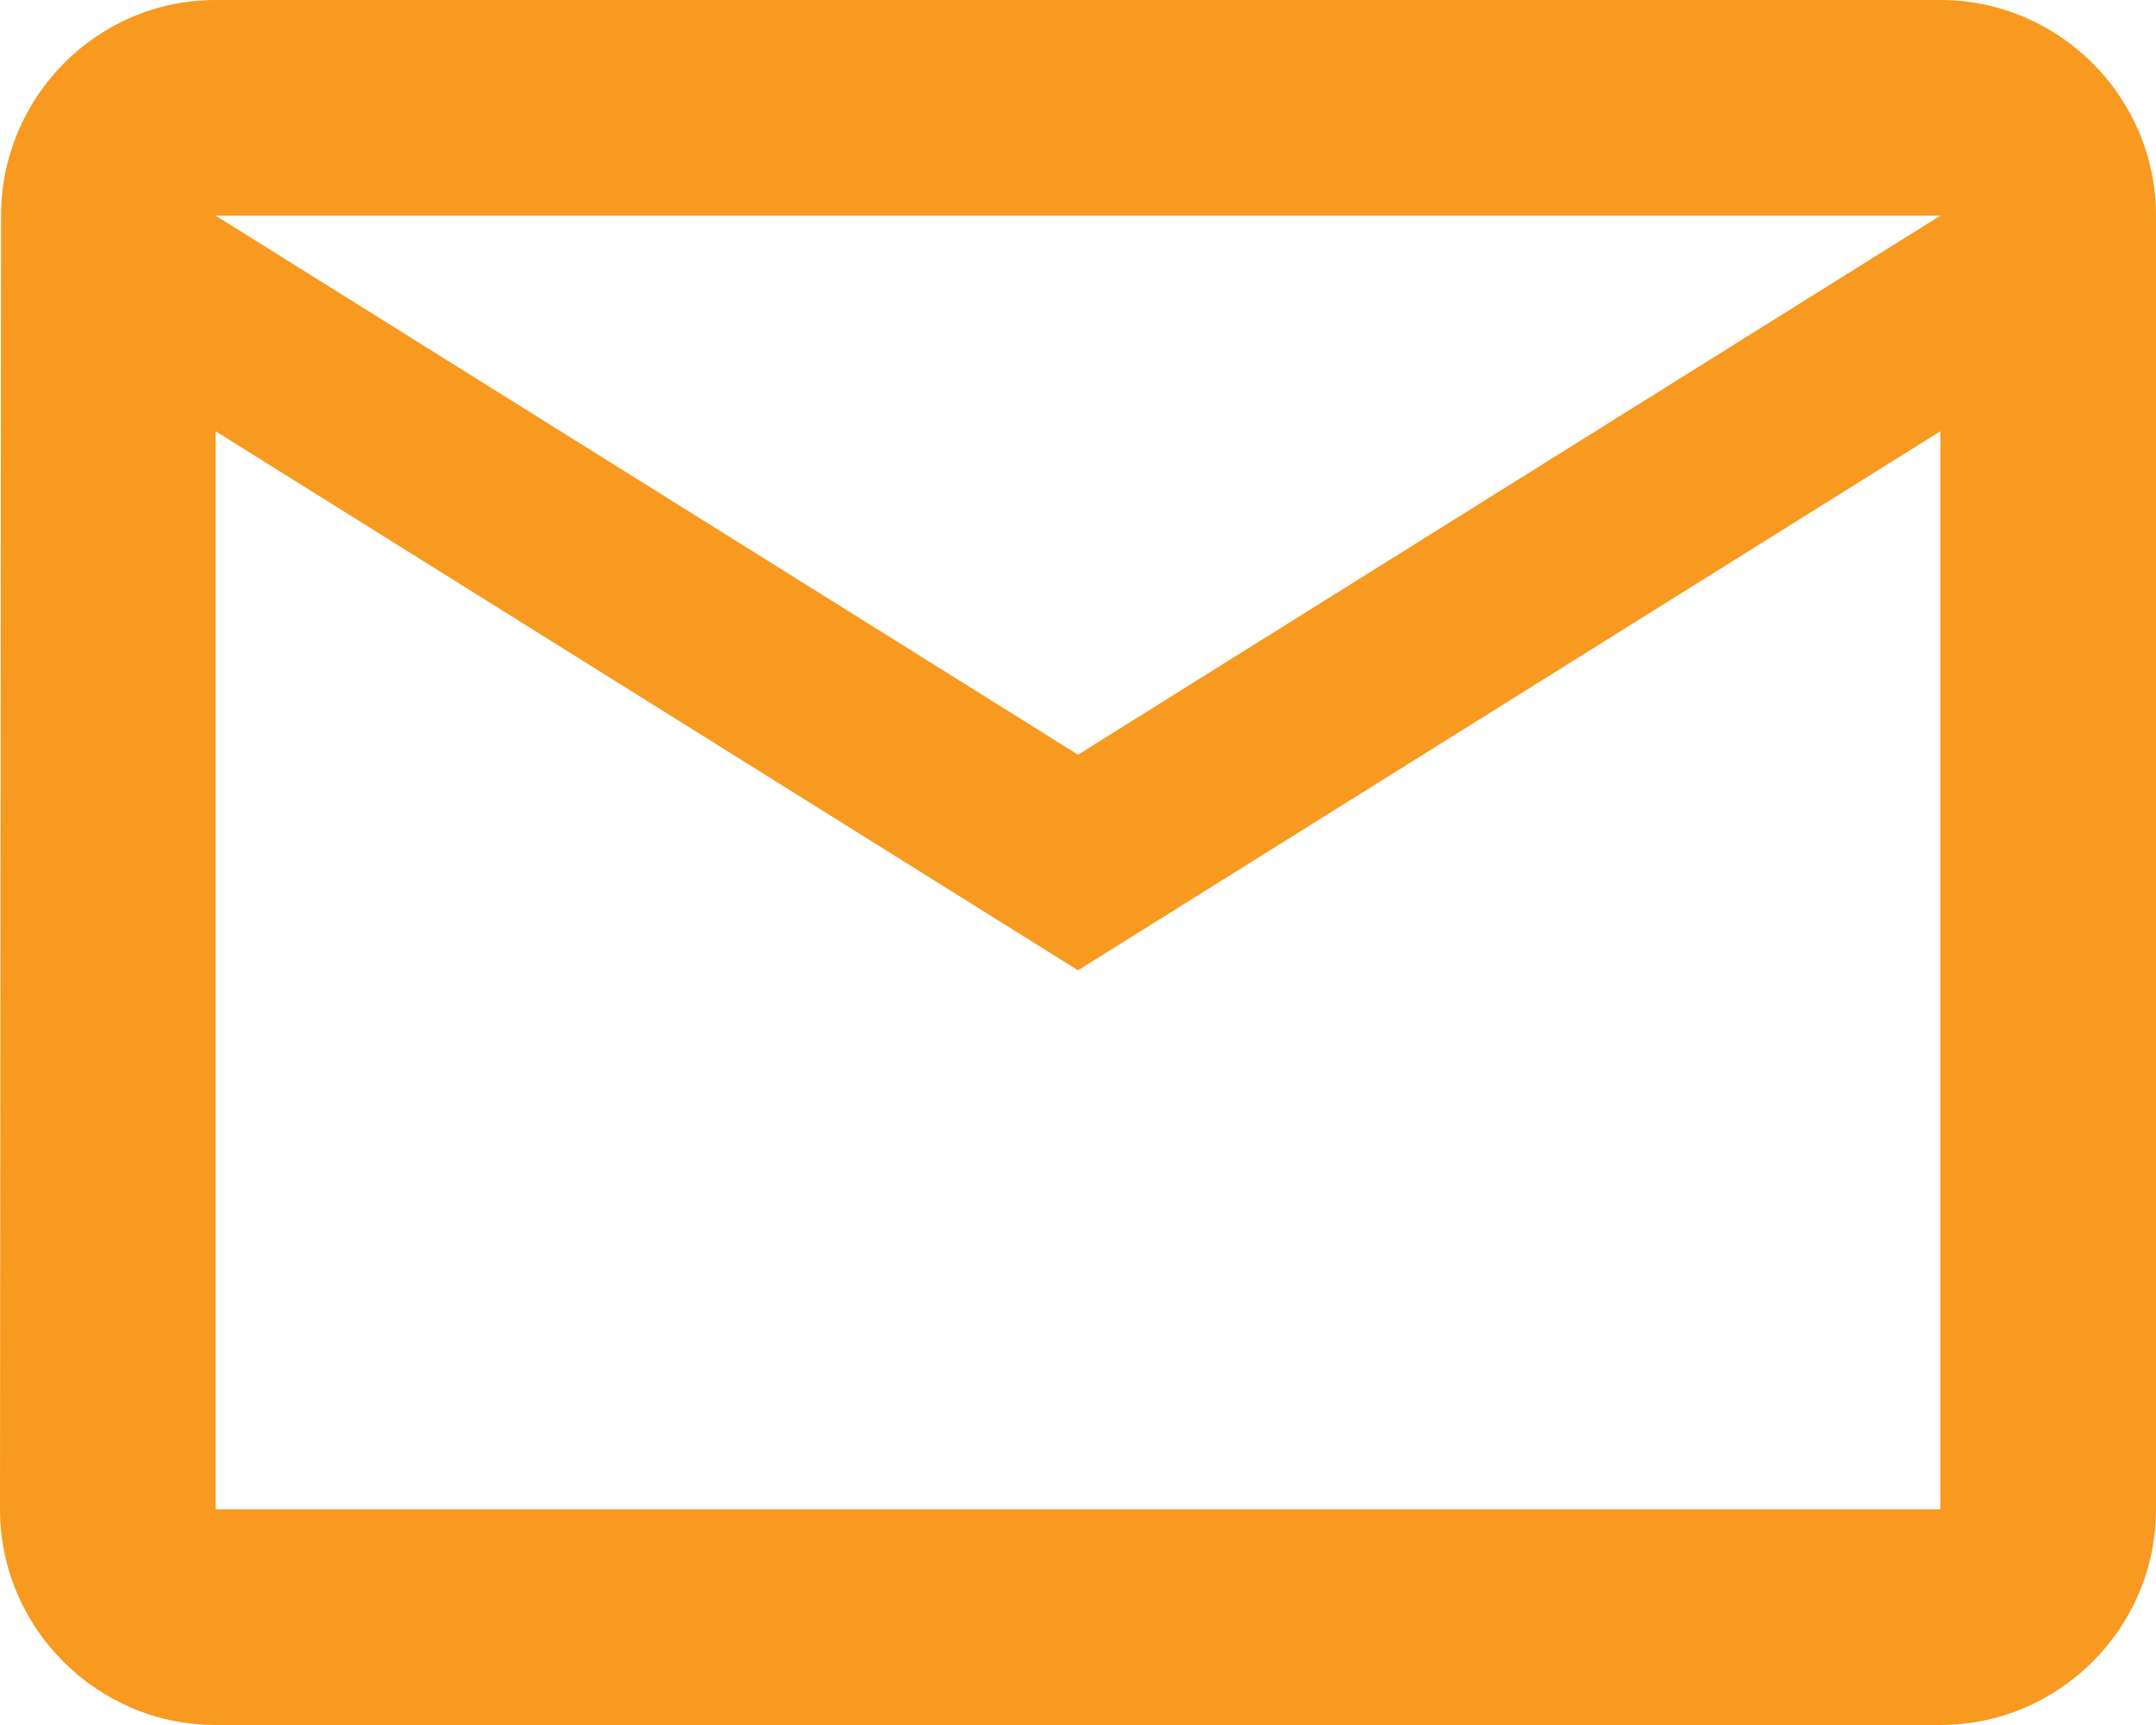 <svg xmlns="http://www.w3.org/2000/svg" width="30" height="24" fill="none" viewBox="0 0 30 24">
    <path fill="#F89920" d="M27 0H3C1.35 0 .015 1.35.015 3L0 21c0 1.65 1.35 3 3 3h24c1.65 0 3-1.35 3-3V3c0-1.65-1.35-3-3-3zm0 21H3V6l12 7.5L27 6v15zM15 10.5L3 3h24l-12 7.5z"/>
</svg>
